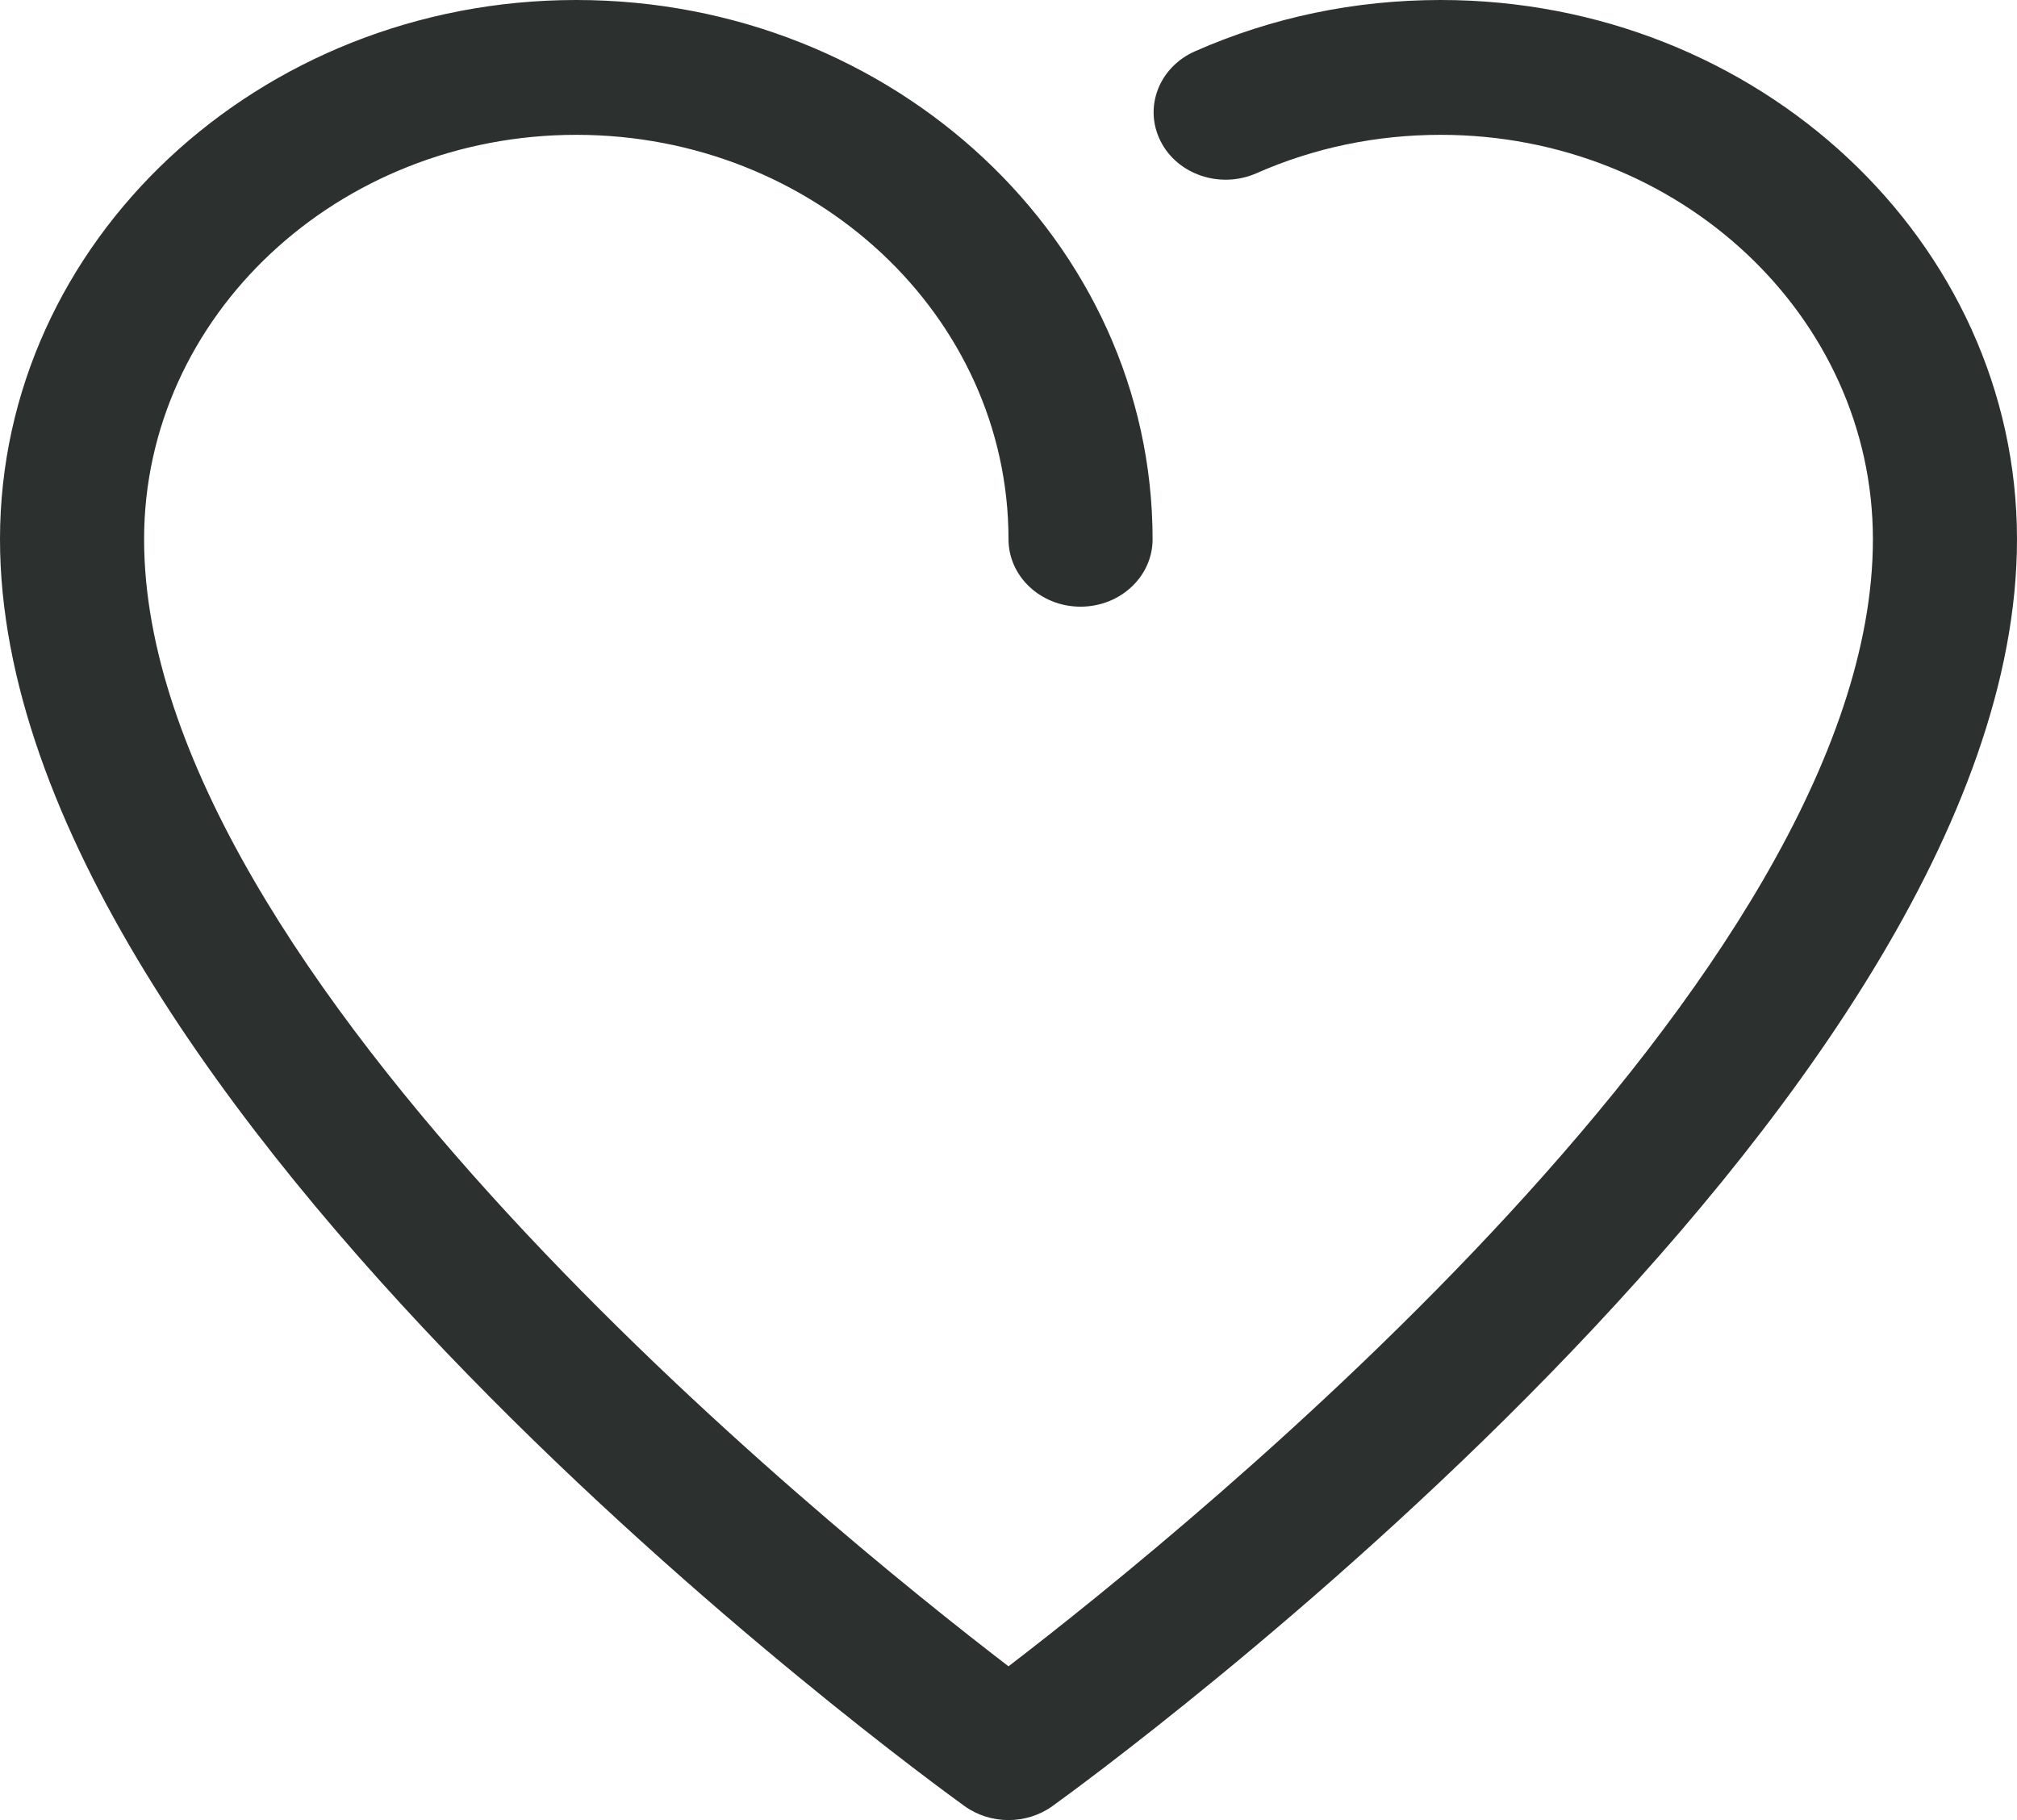 <svg width="41" height="37" viewBox="0 0 41 37" fill="none" xmlns="http://www.w3.org/2000/svg">
<path d="M20.5 37C20.185 37 19.87 36.905 19.607 36.716C18.807 36.139 0 22.469 0 10.963C0 4.918 5.255 0 11.714 0C18.173 0 23.429 4.918 23.429 10.963C23.429 11.719 22.774 12.333 21.964 12.333C21.156 12.333 20.5 11.719 20.5 10.963C20.5 6.428 16.56 2.741 11.714 2.741C6.869 2.741 2.929 6.428 2.929 10.963C2.929 19.825 16.806 31.043 20.5 33.874C24.193 31.043 38.071 19.816 38.071 10.963C38.071 6.428 34.131 2.741 29.286 2.741C27.975 2.741 26.714 3.004 25.539 3.522C24.806 3.845 23.932 3.551 23.59 2.867C23.245 2.182 23.559 1.366 24.29 1.043C25.859 0.351 27.54 0 29.286 0C35.745 0 41 4.918 41 10.963C41 22.469 22.193 36.139 21.393 36.716C21.13 36.905 20.815 37 20.5 37Z" fill="#2C302E"/>
</svg>
